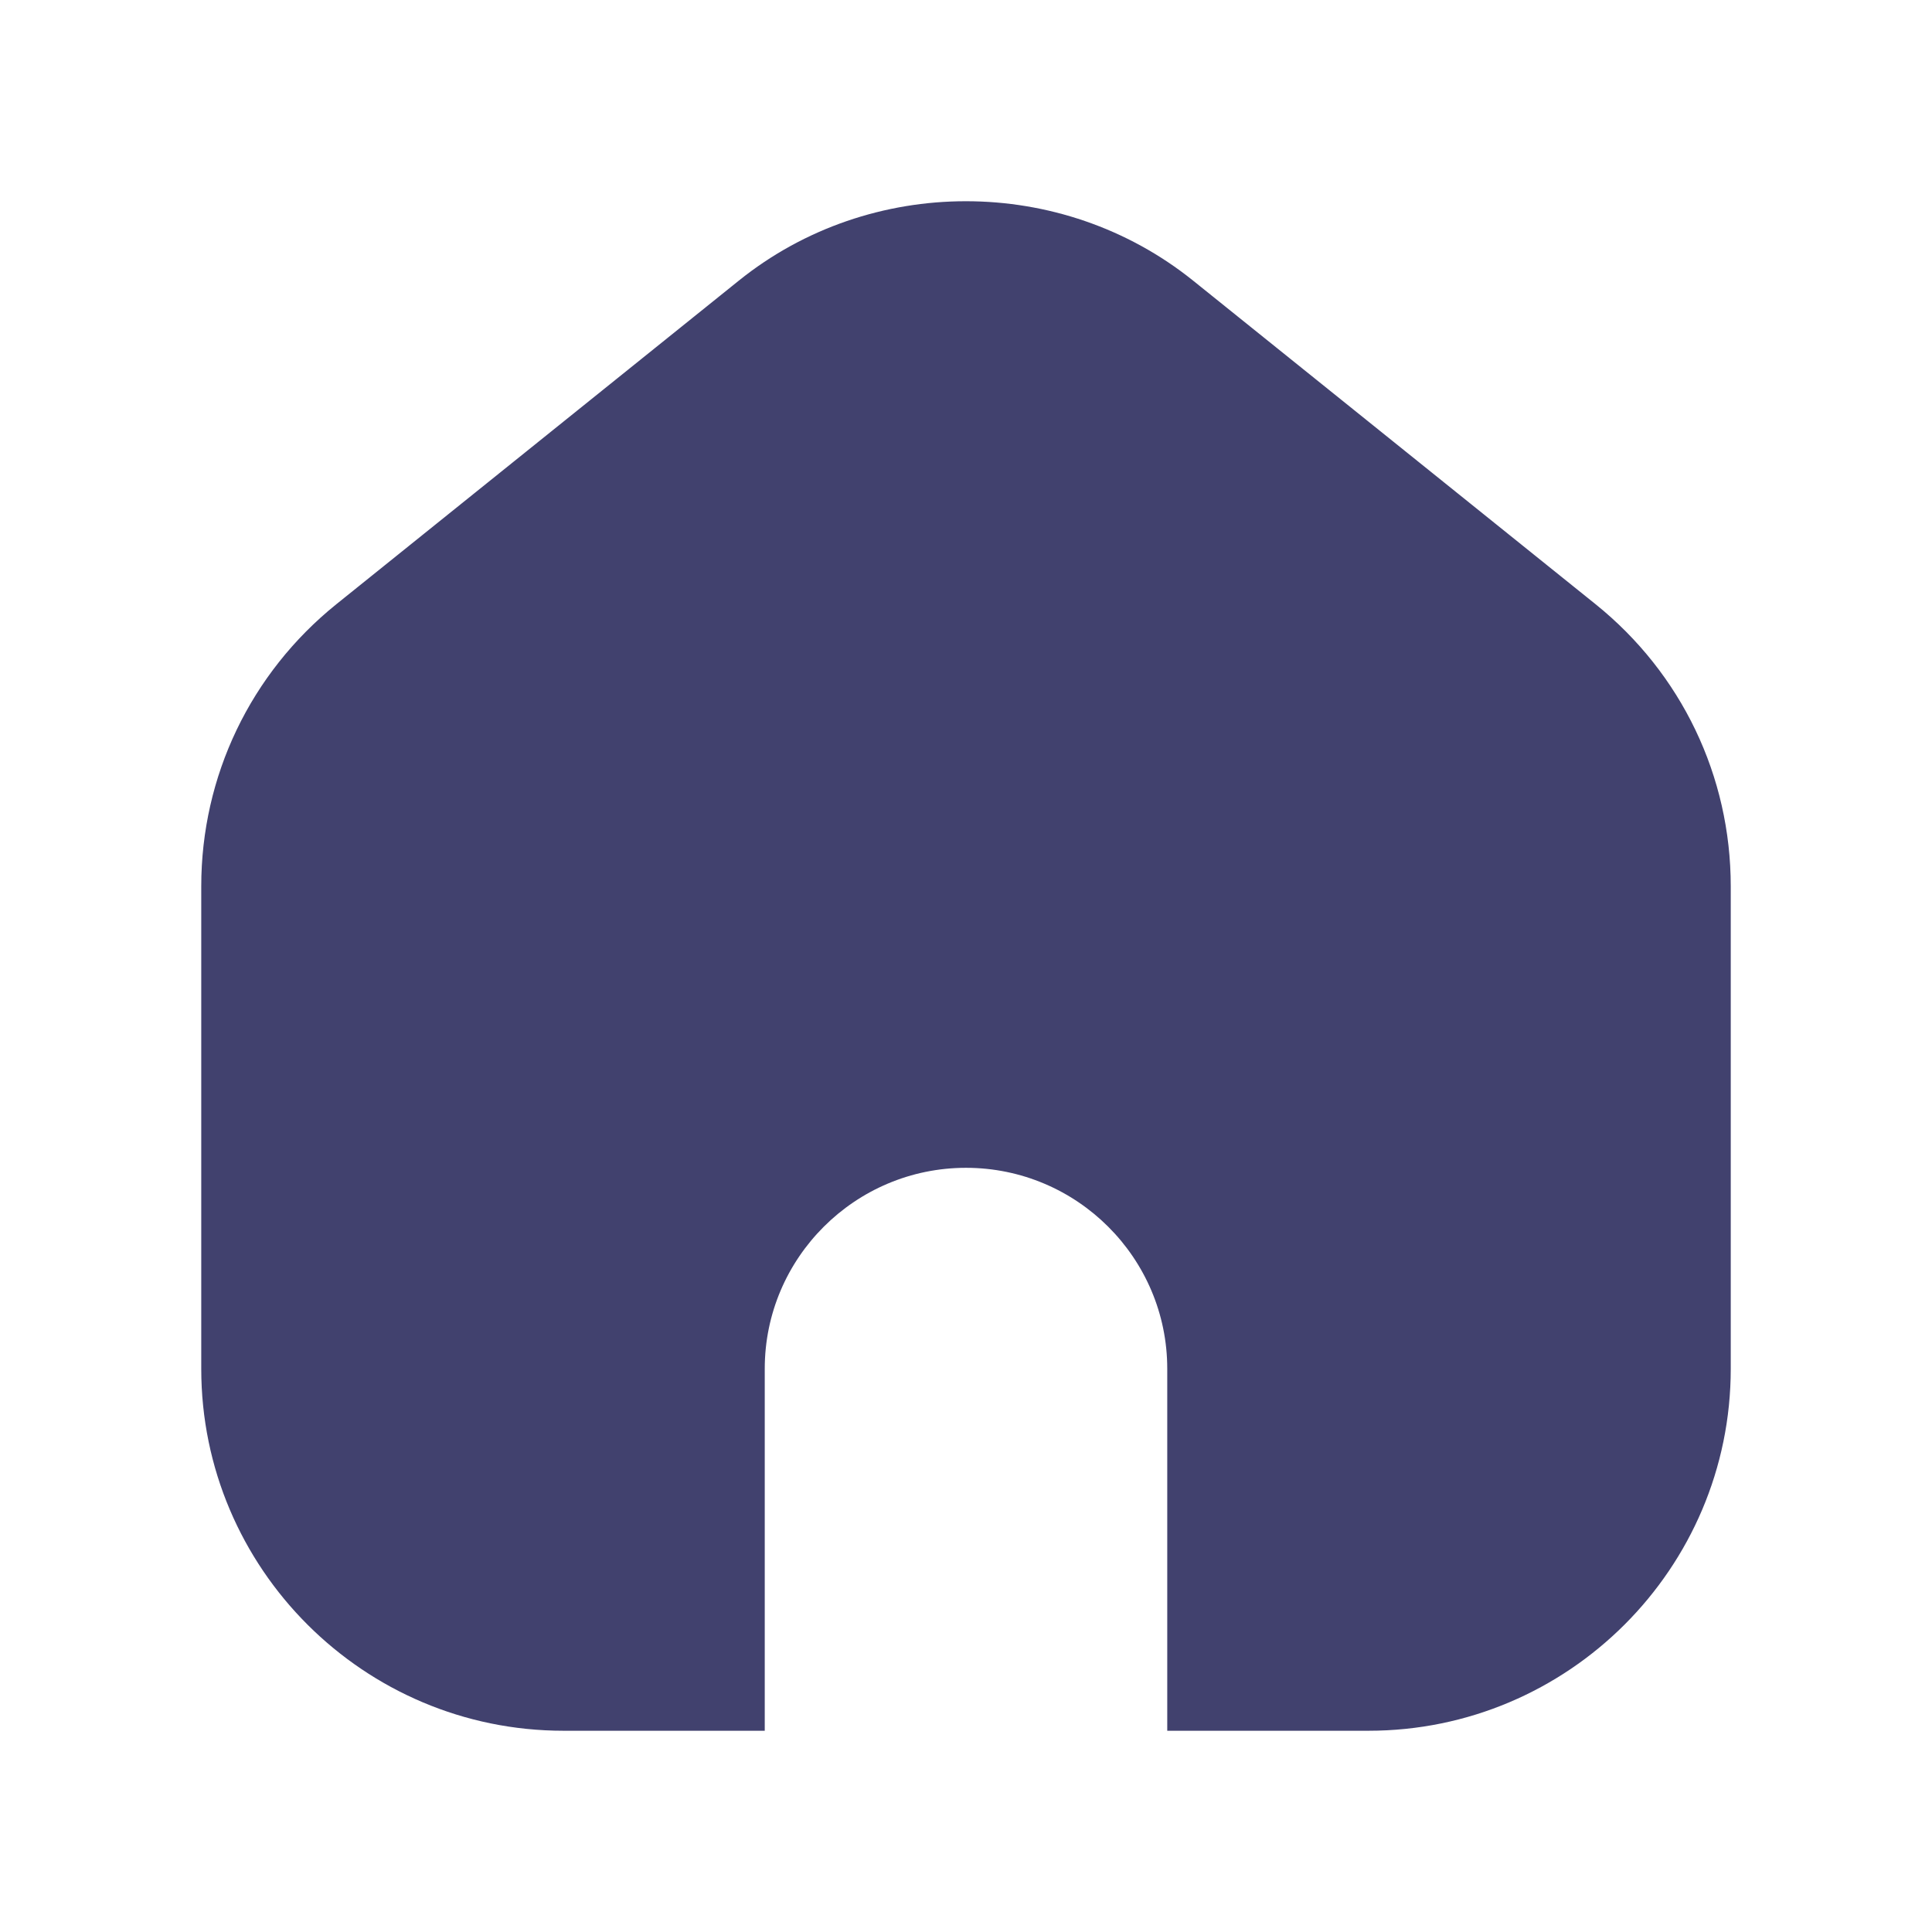 <svg width="24" height="24" viewBox="0 0 24 24" fill="none" xmlns="http://www.w3.org/2000/svg">
<path d="M21.5 11.01V17.004C21.5 19.484 19.481 21.5 17 21.5H14.5V17.003C14.5 15.627 13.378 14.507 12 14.507C10.622 14.507 9.5 15.627 9.5 17.003V21.5H7C4.519 21.5 2.5 19.483 2.5 17.004V11.01C2.5 9.642 3.112 8.365 4.178 7.506L9.178 3.486C10.812 2.171 13.185 2.171 14.821 3.486L19.821 7.506C20.888 8.365 21.5 9.641 21.5 11.01Z" fill="#41416E"/>
</svg>
